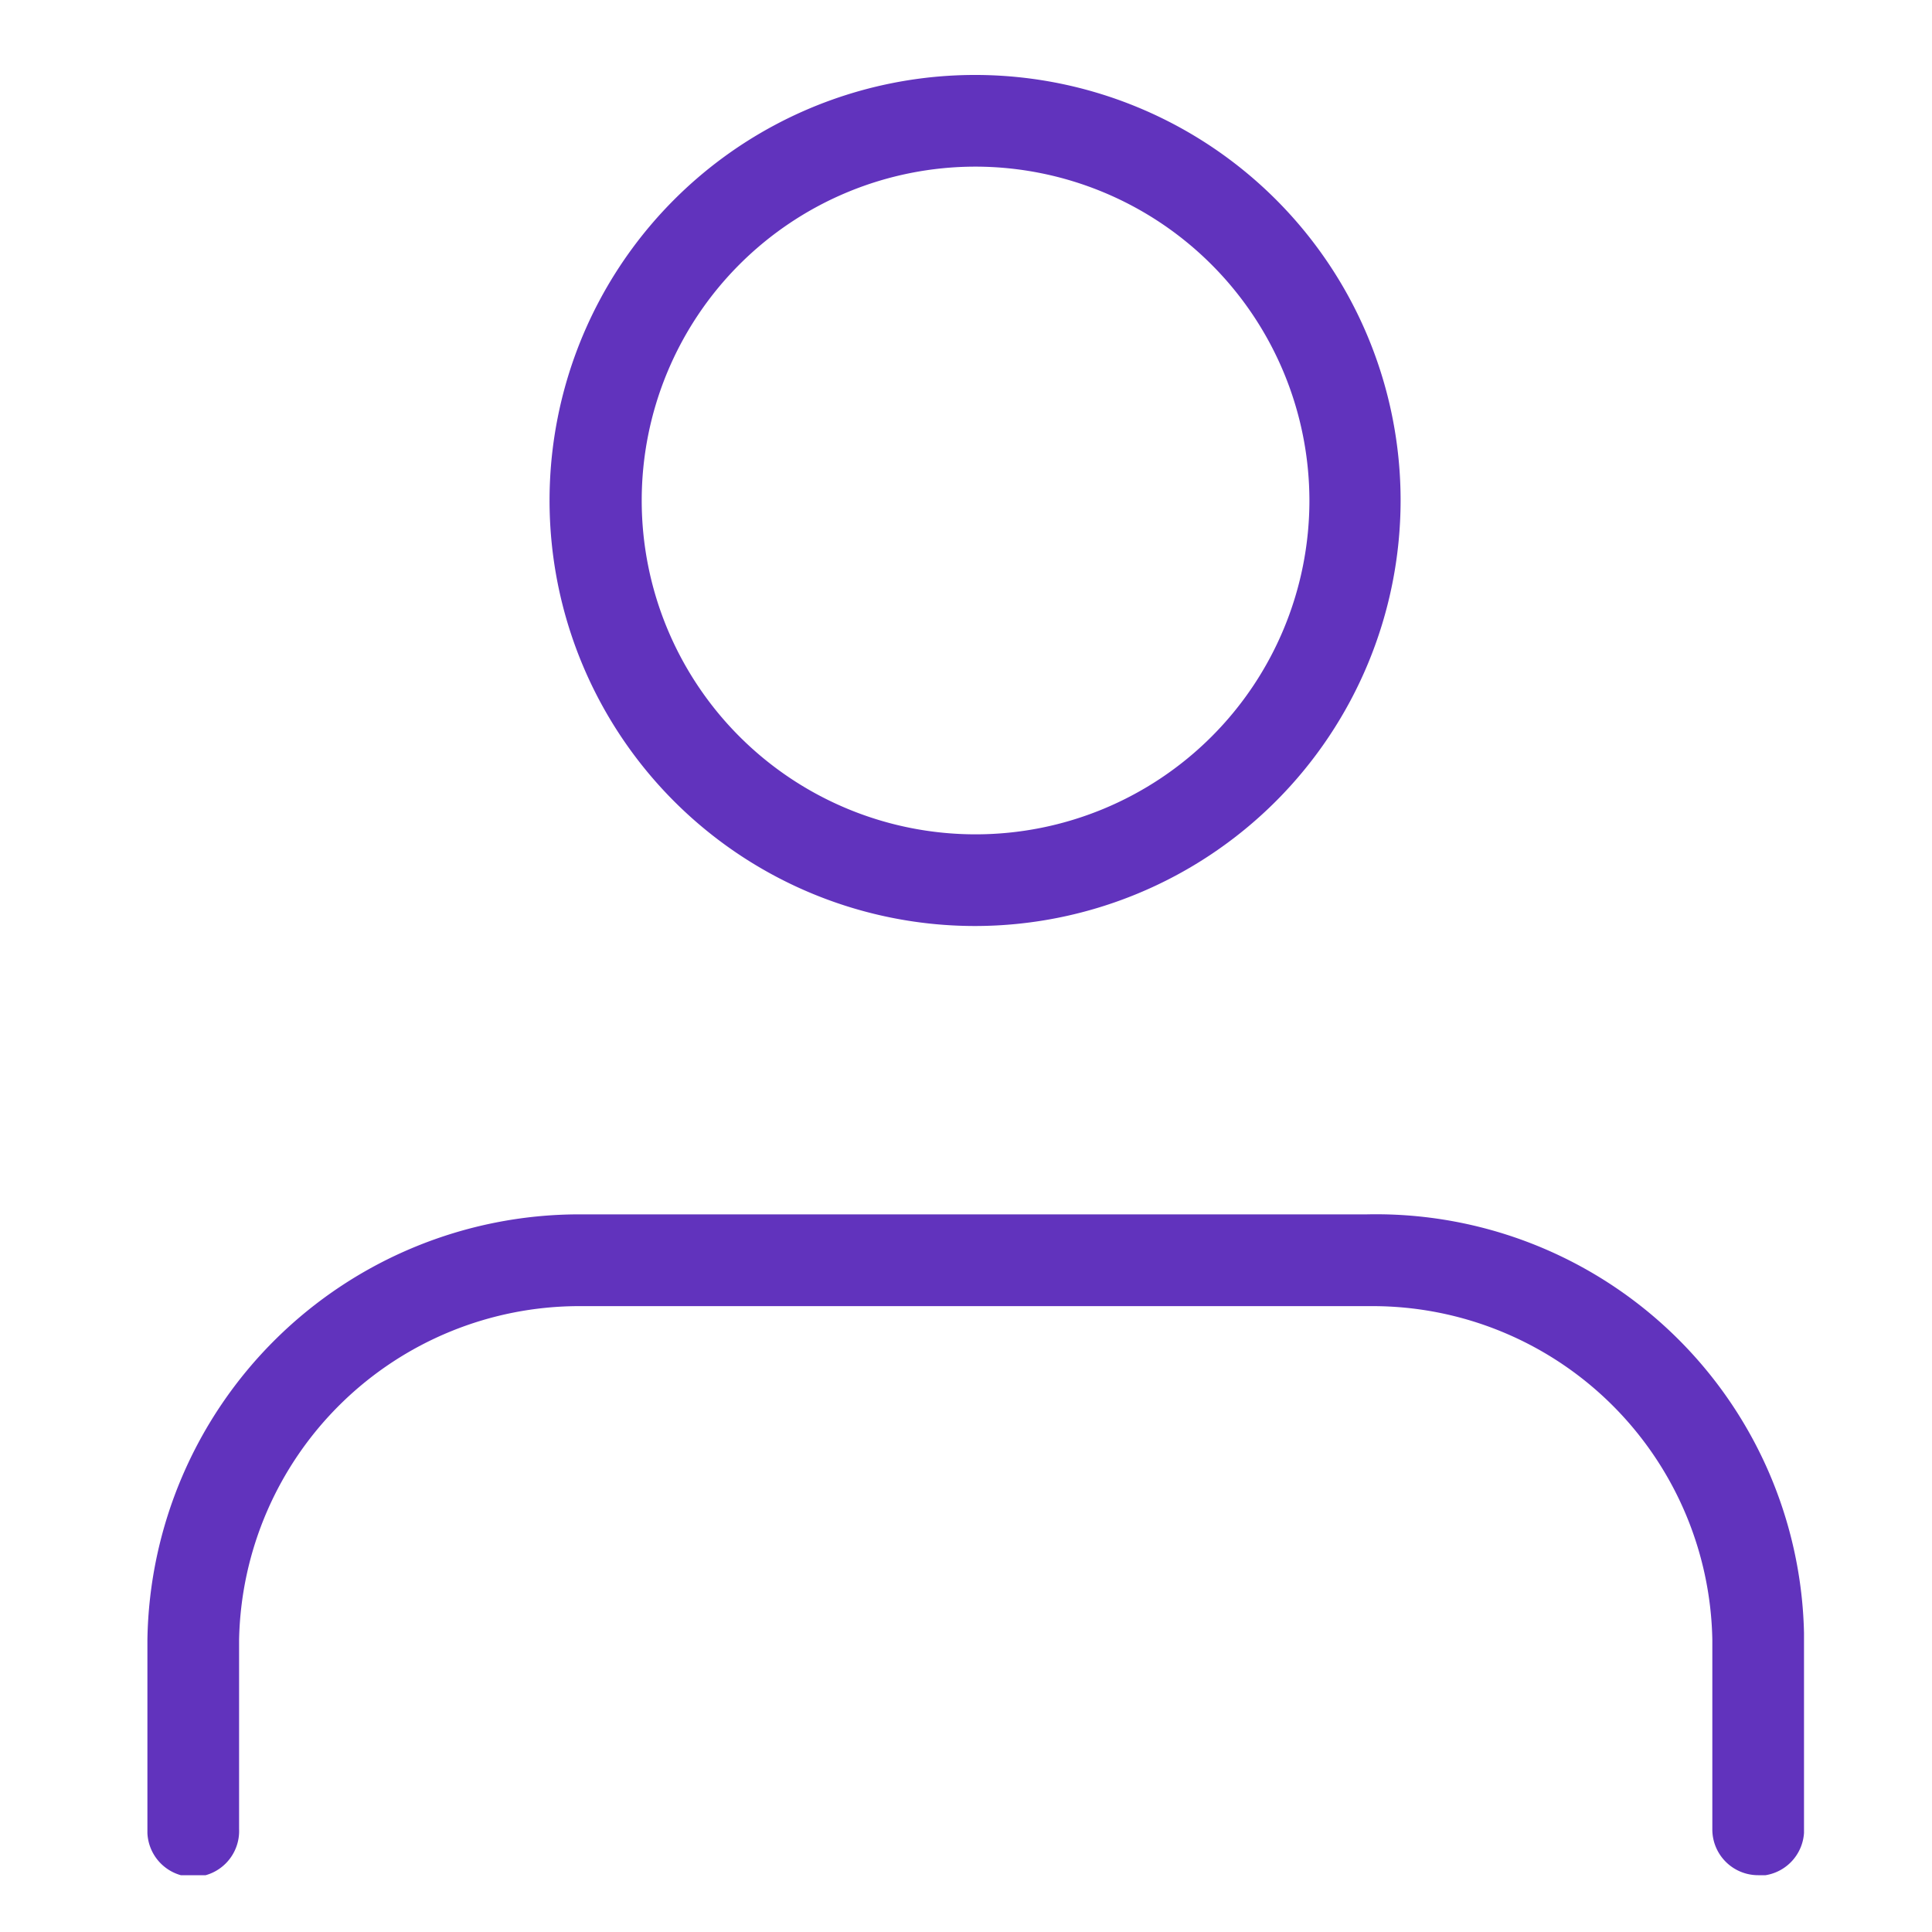 <svg id="username" xmlns="http://www.w3.org/2000/svg" xmlns:xlink="http://www.w3.org/1999/xlink" width="20" height="20" viewBox="0 0 20 20">
  <defs>
    <clipPath id="clip-path">
      <rect id="Rectangle_17808" data-name="Rectangle 17808" width="17.149" height="18.636" transform="translate(0 0)" fill="#6133bd"/>
    </clipPath>
  </defs>
  <rect id="back" width="20" height="20" fill="none"/>
  <g id="username-2" data-name="username" transform="translate(1.526 0.776)">
    <g id="Group_22" data-name="Group 22" clip-path="url(#clip-path)">
      <path id="Path_11875" data-name="Path 11875" d="M16.675,18.636a.474.474,0,0,1-.475-.475V16.2a3.519,3.519,0,0,0-3.514-3.455H4.472A3.524,3.524,0,0,0,.949,16.2v1.957a.475.475,0,1,1-.949,0V16.2a4.473,4.473,0,0,1,4.464-4.405h8.161a4.432,4.432,0,0,1,4.525,4.4v1.972a.474.474,0,0,1-.475.475" fill="#6133bd"/>
      <path id="Path_11876" data-name="Path 11876" d="M8.573,8.81a4.405,4.405,0,1,1,4.4-4.405,4.409,4.409,0,0,1-4.4,4.405m0-7.861a3.456,3.456,0,1,0,3.456,3.456A3.461,3.461,0,0,0,8.573.949" fill="#6133bd"/>
    </g>
  </g>
</svg>
